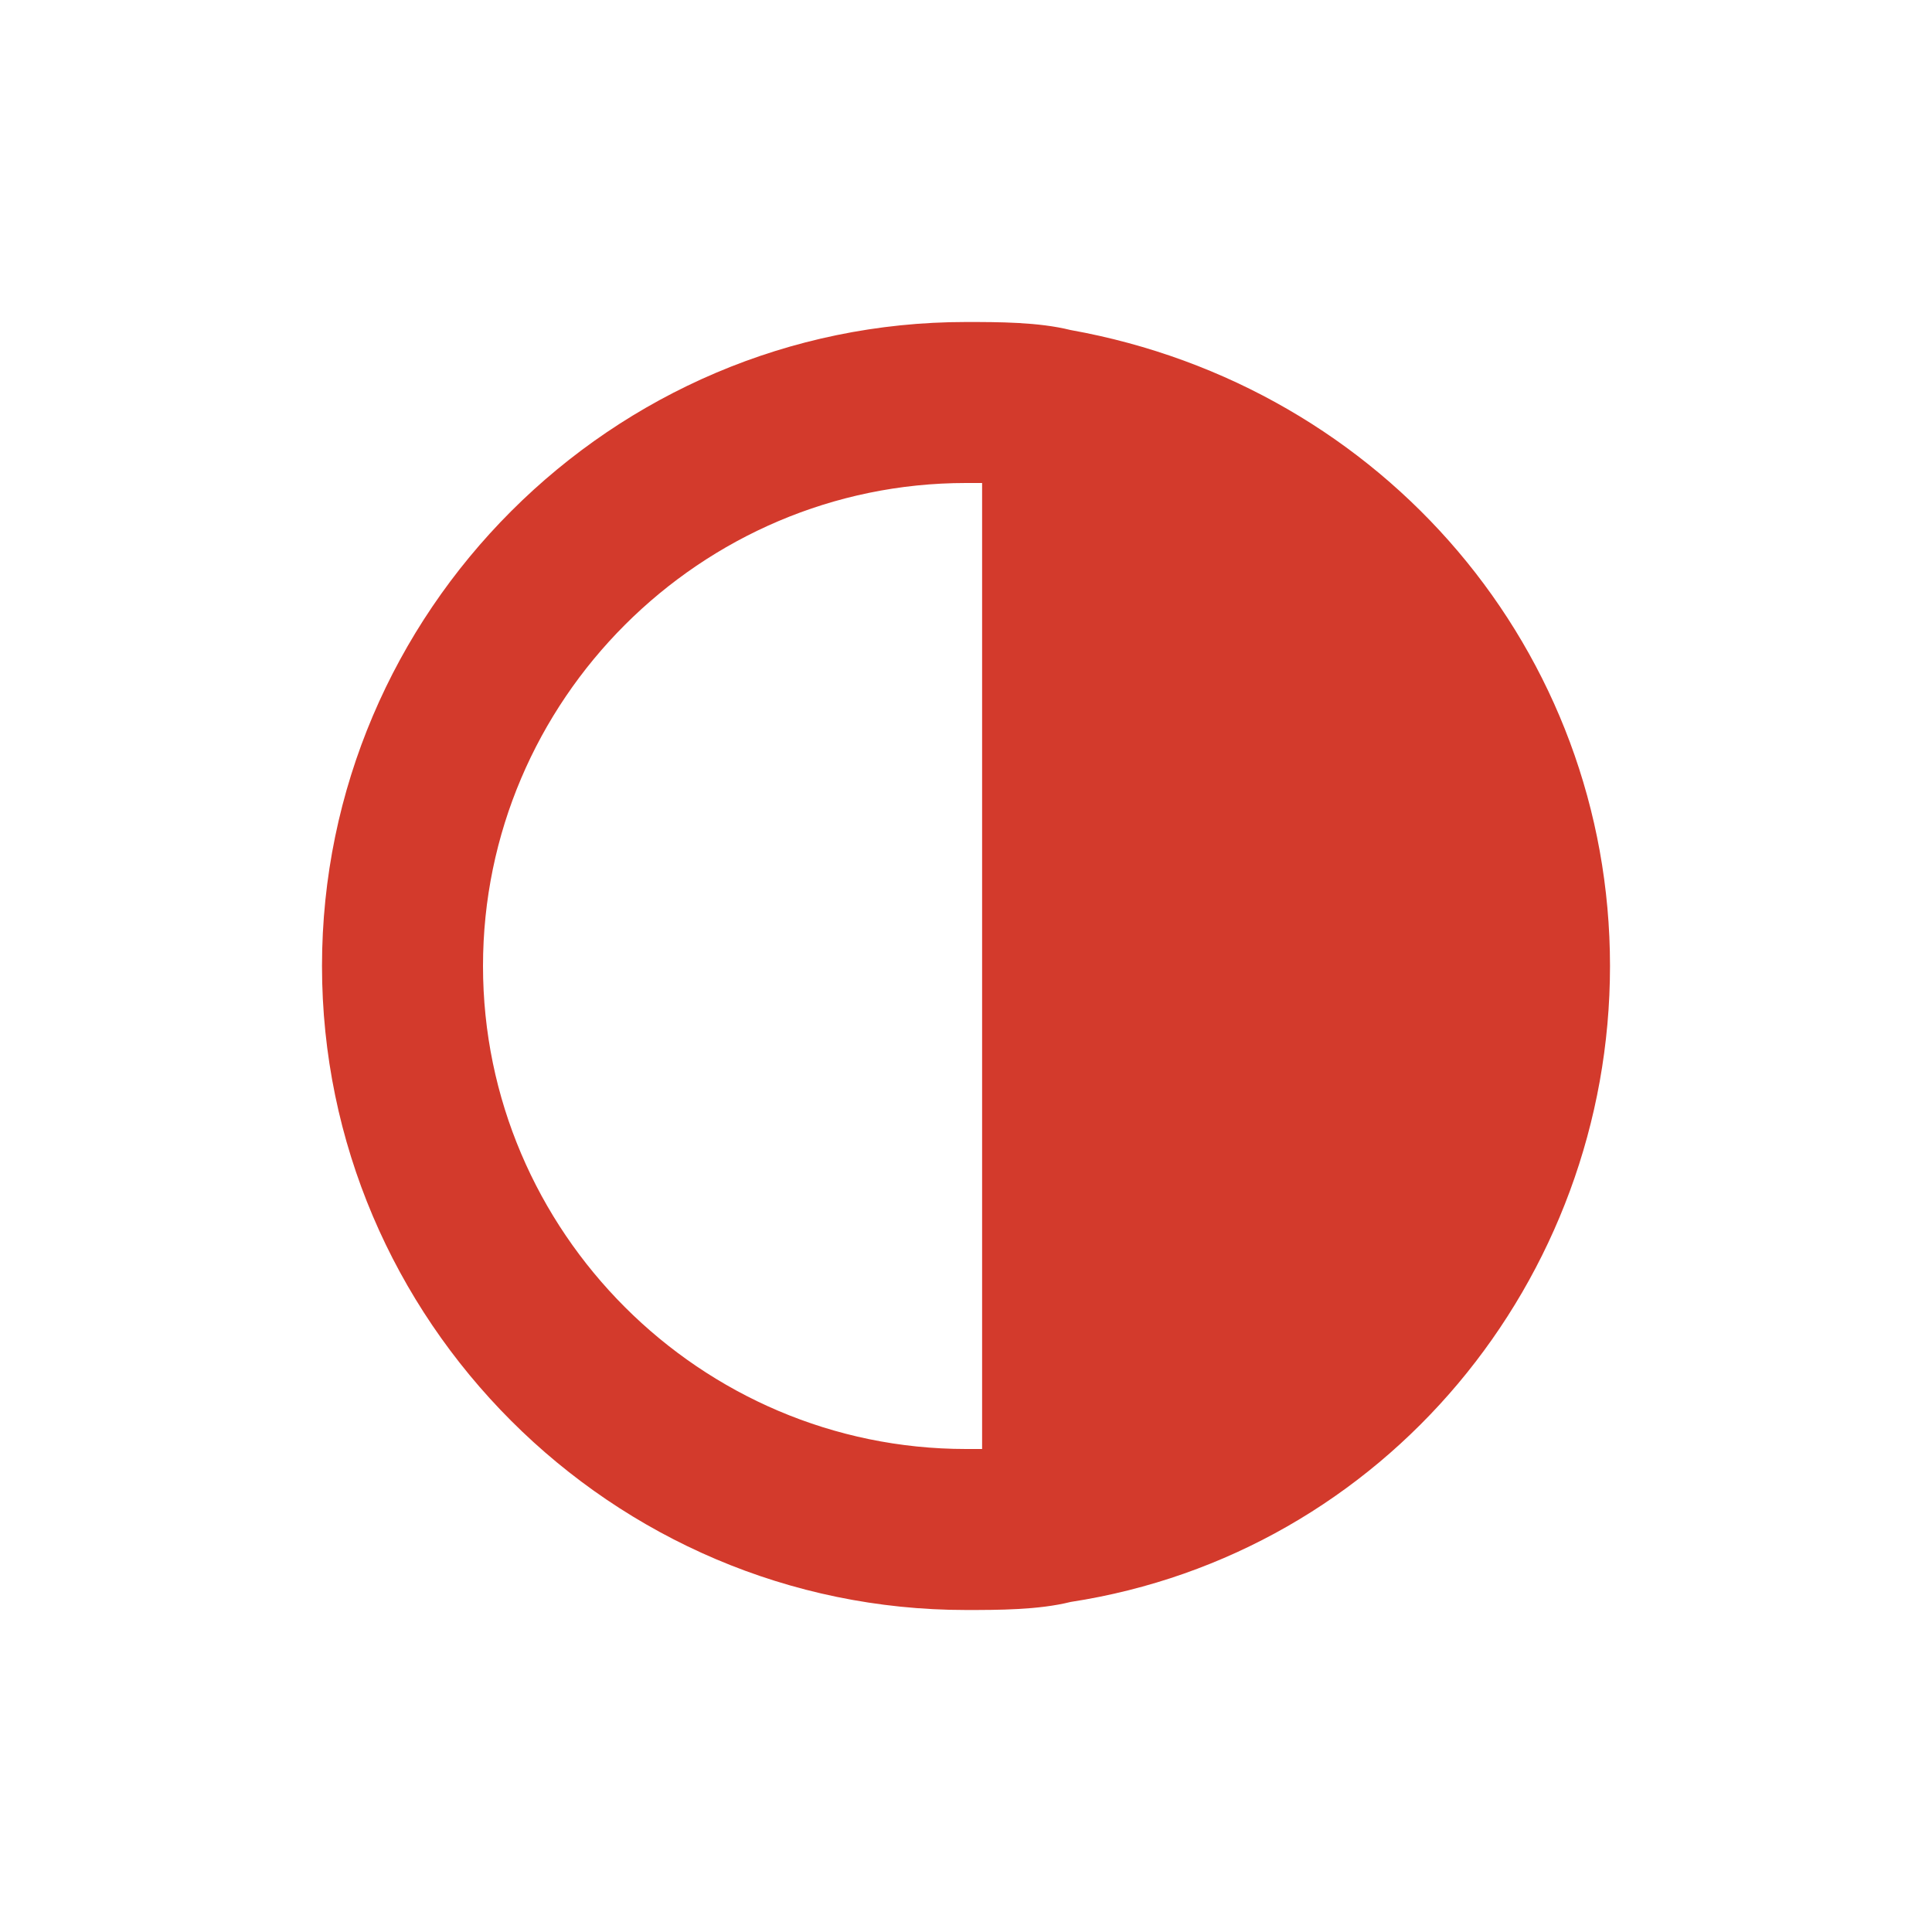<svg style="fill:#D33A2C;transform: rotate(-200deg)"  xmlns="http://www.w3.org/2000/svg" xmlns:xlink="http://www.w3.org/1999/xlink" viewBox="0 0 24 24" enable-background="new 0 0 24 24"><g><path d="m13.3 4.1c-.4-.1-.9-.1-1.3-.1-4.4.0-8 3.6-8 8s3.6 8 8 8c.4.0.9.0 1.3-.1 3.9-.6 6.7-4 6.7-7.9s-2.8-7.2-6.7-7.9zm-1.1 13.9c-.1.0-.1.0-.2.0-3.3.0-6-2.7-6-6s2.7-6 6-6c.1.0.1.0.2.0v12z"></path></g></svg>

